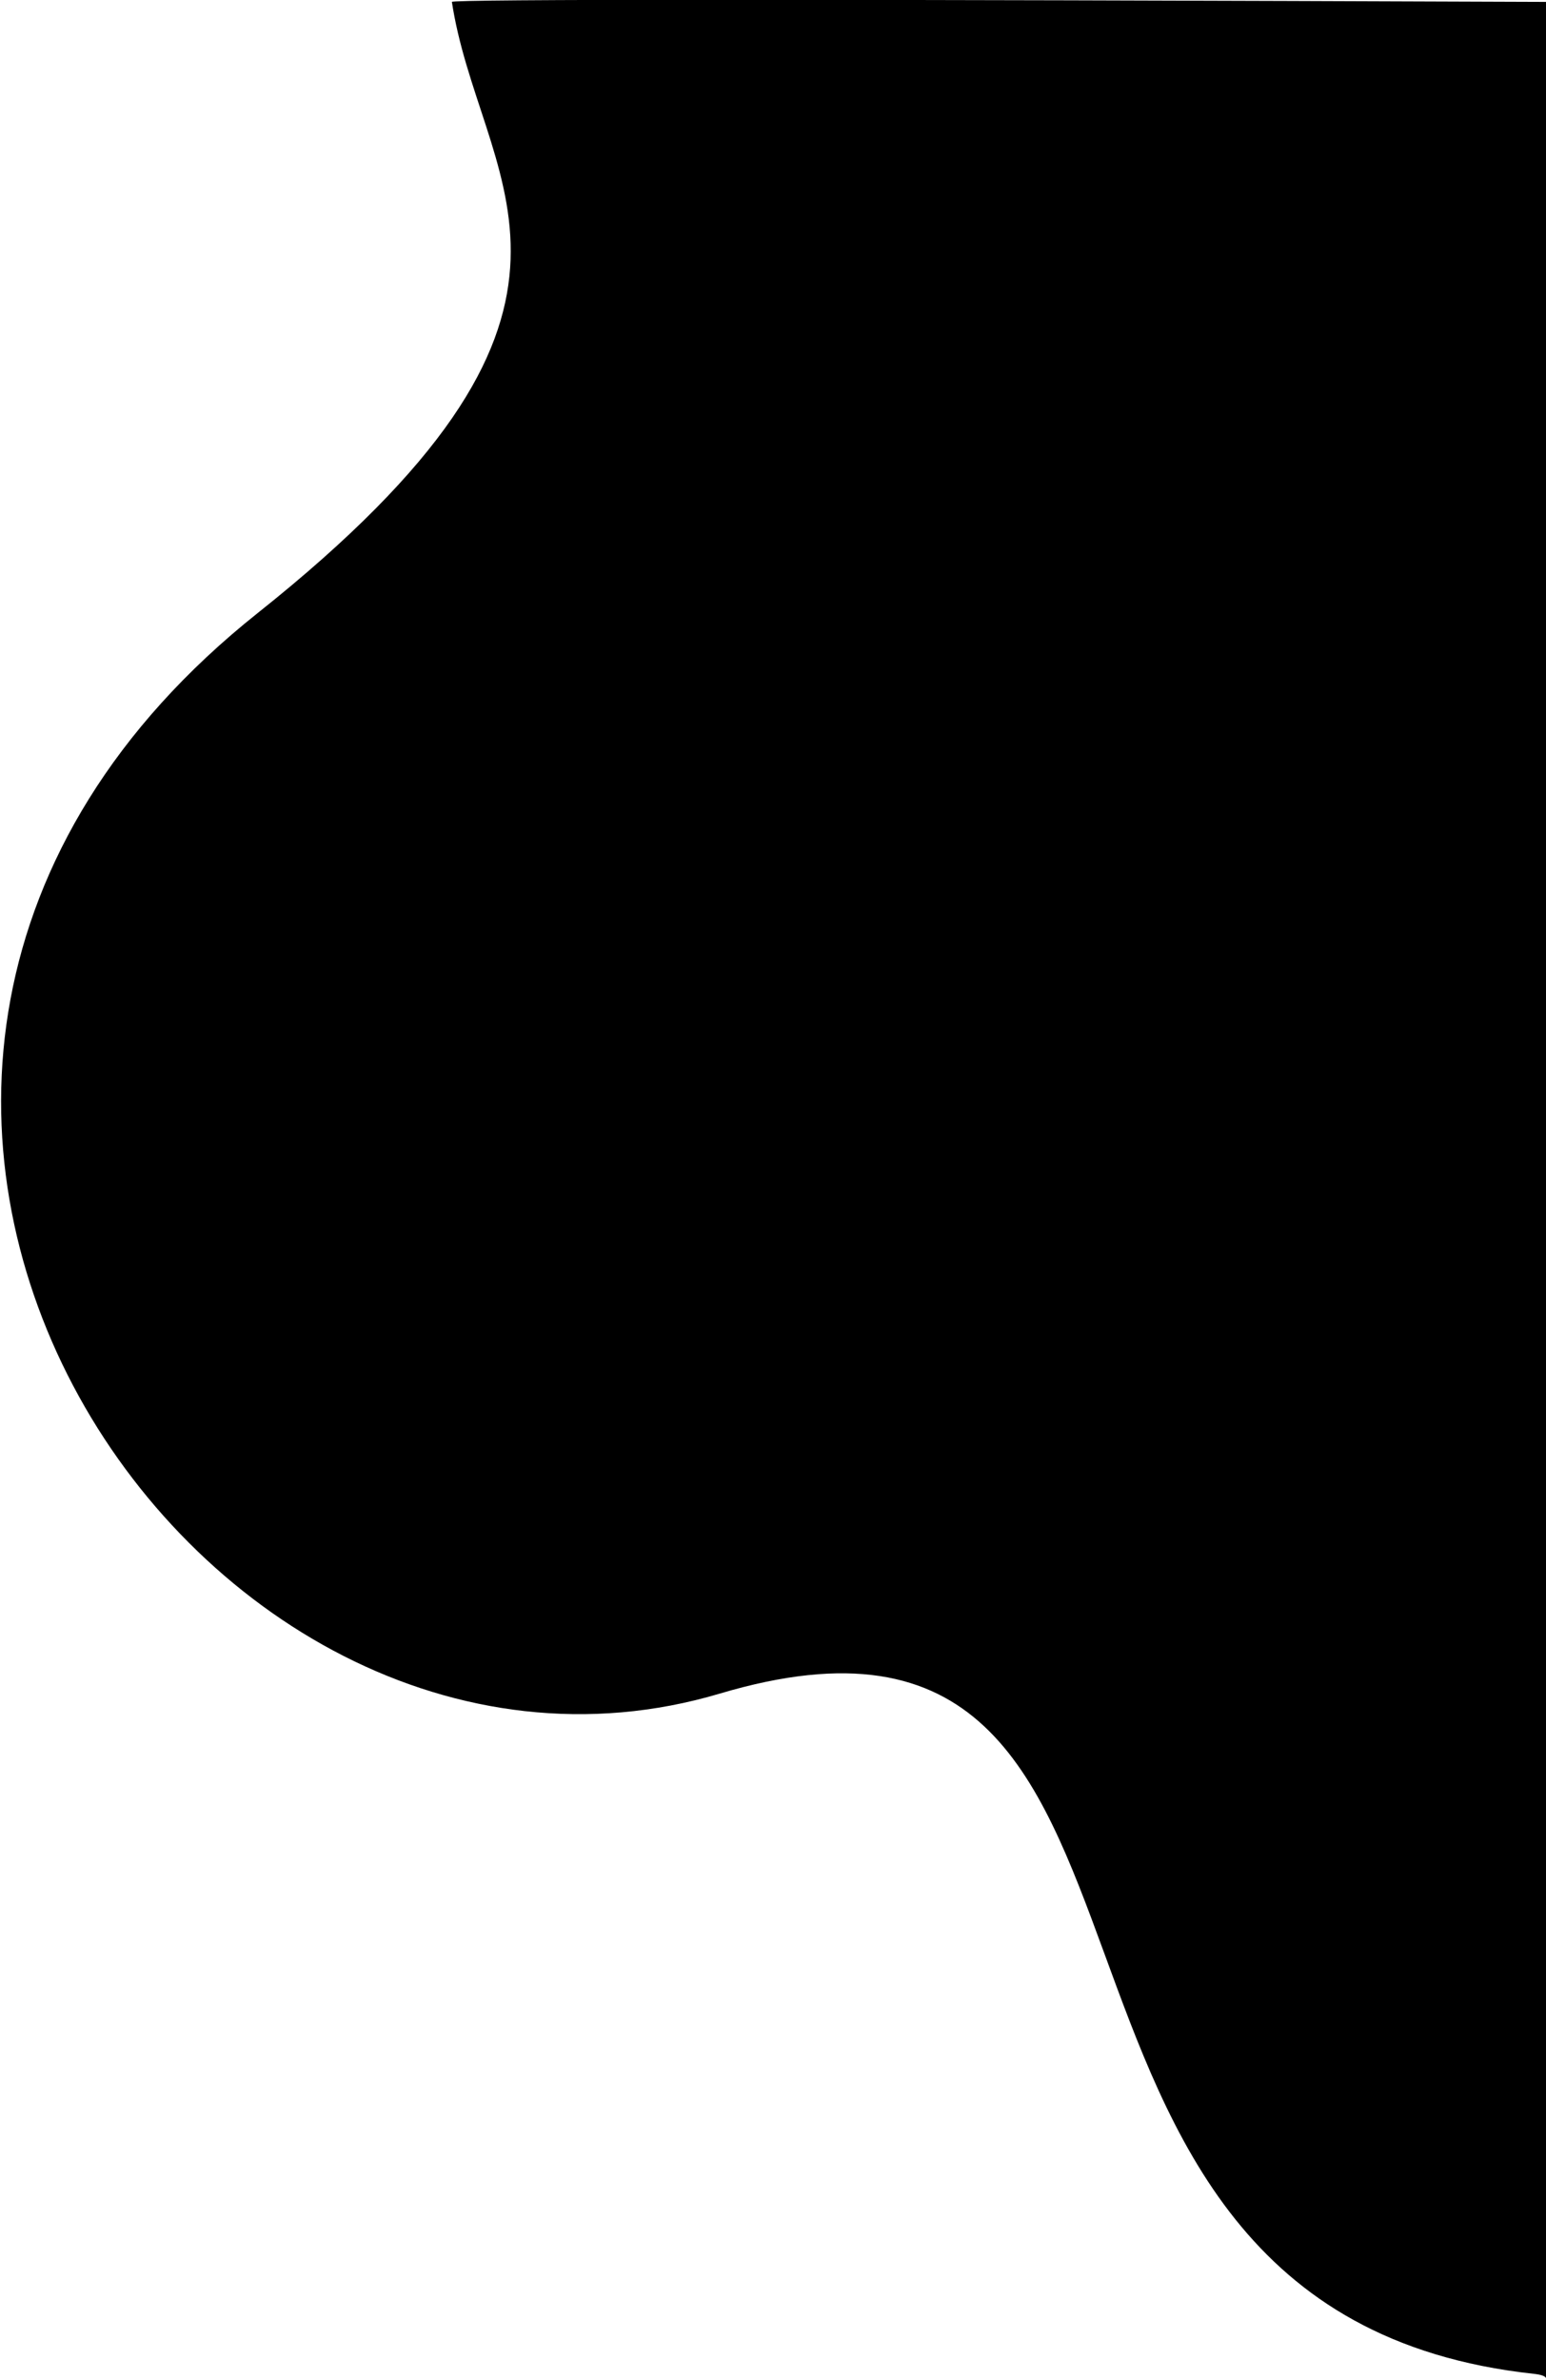 <svg viewBox="0 0 651 1002" version="1.1" xmlns="http://www.w3.org/2000/svg" xmlns:xlink="http://www.w3.org/1999/xlink"><!-- Generator: Sketch 52.4 (67378) - http://www.bohemiancoding.com/sketch --><title>Path-9-Copy-2</title><desc>Created with Sketch.</desc><defs><linearGradient x1="17.018%" y1="16.851%" x2="102%" y2="101%" id="merchants1a"><stop stop-color="#41AAE6" offset="0%"/><stop stop-color="#0079FF" offset="100%"/></linearGradient></defs><g id="About/Team" stroke="none" stroke-width="1" fill="currentColor" fill-rule="evenodd"><g id="Landing" transform="translate(-789, 0)" fill="currentColor"><g id="lander" transform="translate(115, -115)"><path d="M949.862,80.009 C949.983,80.929 951.496,81.952 954.398,83.078 C1182.69,171.64 984.137,454.604 1211.283,448.414 C1442.761,442.106 1568.437,813.388 1281.543,938.2 C1095.546,1019.118 1141.843,1084.307 1136.528,1159.26 C1136.38,1161.356 1136.191,1163.459 1135.955,1165.571 C1135.822,1166.762 987.483,1127.014 690.937,1046.329 L949.862,80.009 Z" id="Path-9-Copy-2" transform="translate(1069.222, 622.803) rotate(165) translate(-1069.222, -622.803) "/></g></g></g></svg>